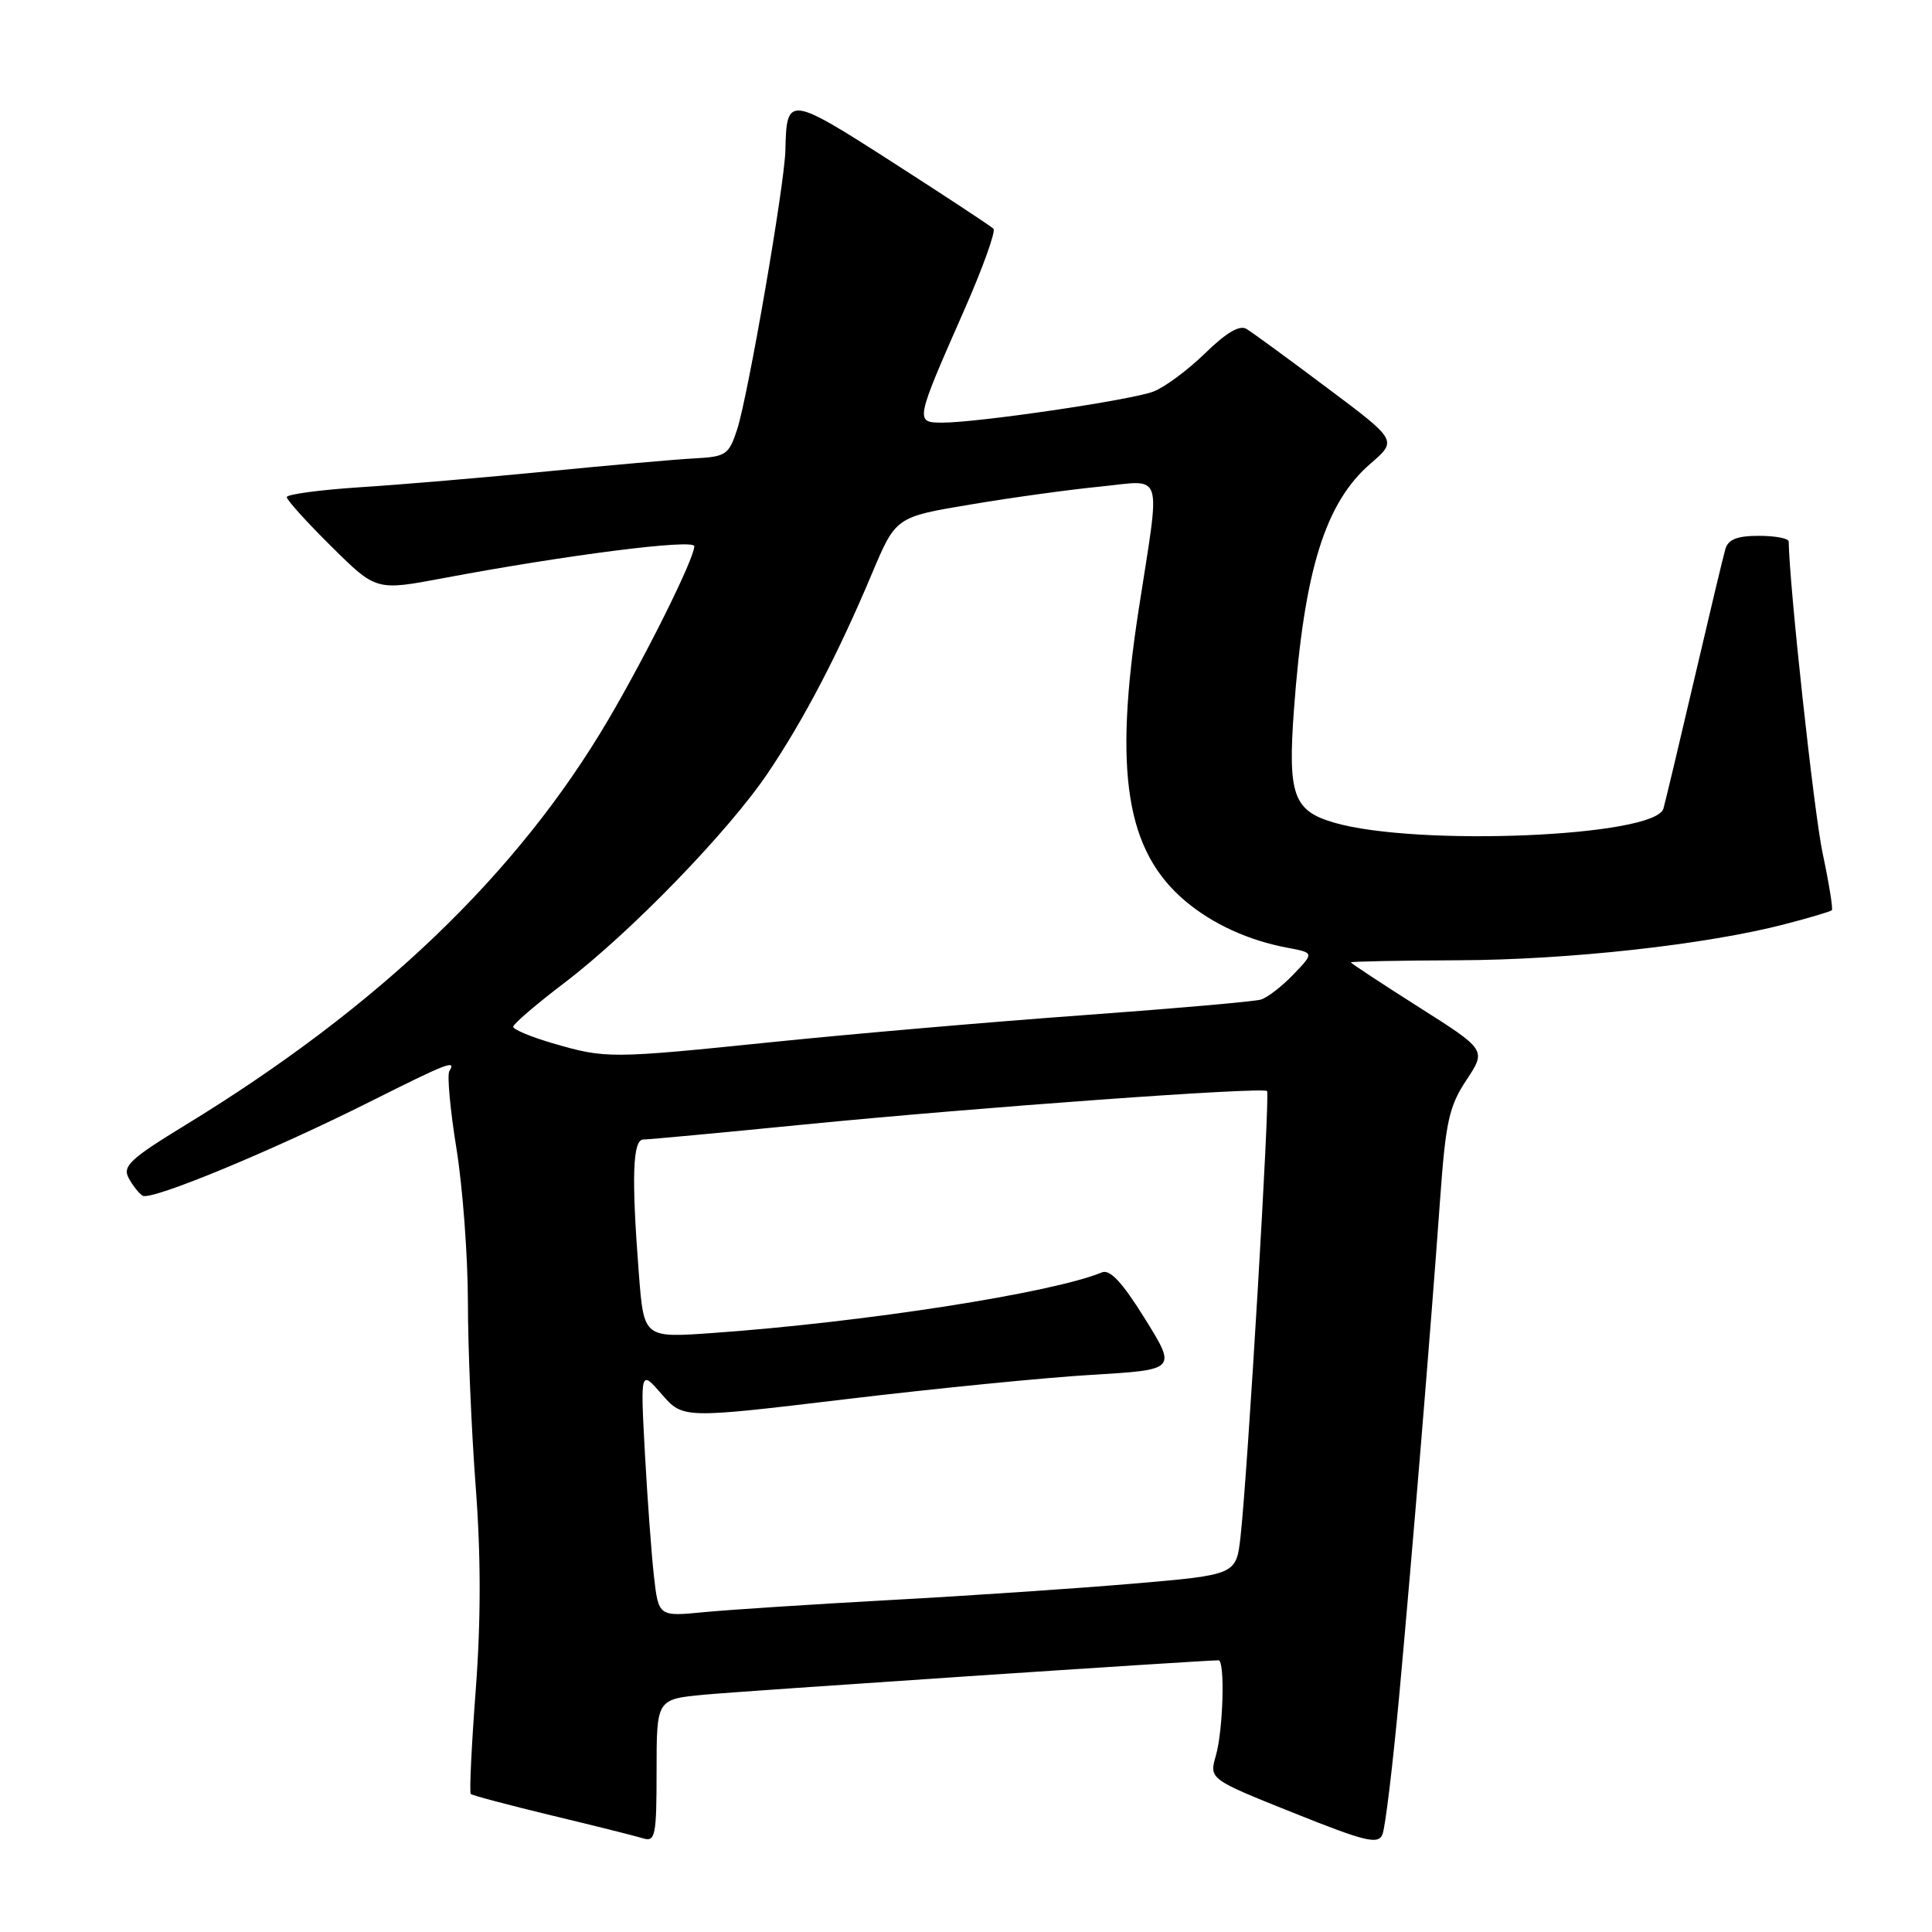 <?xml version="1.0" encoding="UTF-8" standalone="no"?>
<!DOCTYPE svg PUBLIC "-//W3C//DTD SVG 1.1//EN" "http://www.w3.org/Graphics/SVG/1.1/DTD/svg11.dtd" >
<svg xmlns="http://www.w3.org/2000/svg" xmlns:xlink="http://www.w3.org/1999/xlink" version="1.1" viewBox="0 0 256 256">
 <g >
 <path fill="currentColor"
d=" M 185.42 224.50 C 187.17 205.38 189.57 176.34 190.83 158.80 C 191.56 148.63 192.01 146.58 194.31 143.11 C 196.95 139.12 196.95 139.12 187.97 133.43 C 183.04 130.30 179.00 127.64 179.00 127.52 C 179.00 127.40 185.41 127.27 193.25 127.24 C 207.84 127.19 226.10 125.17 236.54 122.45 C 239.77 121.61 242.56 120.78 242.73 120.61 C 242.90 120.44 242.35 117.02 241.50 113.02 C 240.35 107.55 237.11 77.75 237.01 71.75 C 237.01 71.34 235.23 71.00 233.07 71.00 C 230.18 71.00 229.00 71.47 228.62 72.75 C 228.34 73.71 226.49 81.47 224.50 90.00 C 222.51 98.53 220.67 106.24 220.41 107.15 C 219.33 110.87 187.78 112.20 176.76 109.00 C 171.38 107.43 170.63 105.33 171.45 94.10 C 172.81 75.56 175.59 66.62 181.60 61.43 C 185.16 58.36 185.16 58.36 175.83 51.38 C 170.70 47.53 165.90 44.02 165.16 43.58 C 164.25 43.03 162.45 44.10 159.66 46.83 C 157.37 49.06 154.29 51.34 152.81 51.89 C 149.79 53.03 129.58 56.00 124.90 56.00 C 121.22 56.00 121.24 55.91 127.71 41.21 C 130.21 35.55 131.97 30.64 131.64 30.31 C 131.31 29.97 125.29 26.01 118.27 21.50 C 104.51 12.67 104.22 12.64 104.07 19.87 C 103.98 24.40 99.13 52.44 97.67 56.92 C 96.58 60.26 96.20 60.52 92.00 60.74 C 89.53 60.87 80.75 61.65 72.50 62.46 C 64.25 63.27 53.11 64.22 47.75 64.56 C 42.39 64.91 38.00 65.50 38.00 65.87 C 38.00 66.25 40.66 69.20 43.92 72.42 C 49.84 78.28 49.84 78.28 58.67 76.62 C 75.08 73.53 92.00 71.38 92.00 72.38 C 92.00 74.00 85.67 86.75 80.57 95.42 C 68.56 115.82 50.22 133.40 24.59 149.06 C 17.27 153.53 16.21 154.52 17.04 156.08 C 17.57 157.07 18.41 158.14 18.90 158.44 C 20.02 159.13 36.09 152.48 49.11 145.94 C 59.32 140.82 60.51 140.36 59.54 141.93 C 59.23 142.44 59.65 147.05 60.48 152.18 C 61.31 157.31 61.99 166.45 62.00 172.50 C 62.00 178.55 62.47 189.56 63.03 196.96 C 63.73 206.11 63.73 214.72 63.04 223.89 C 62.48 231.30 62.18 237.52 62.38 237.71 C 62.57 237.90 67.40 239.18 73.11 240.56 C 78.83 241.93 84.29 243.30 85.25 243.60 C 86.83 244.08 87.00 243.22 87.00 234.65 C 87.00 225.16 87.00 225.16 93.25 224.56 C 98.20 224.09 159.32 220.00 161.46 220.00 C 162.34 220.00 162.08 229.25 161.11 232.62 C 160.22 235.74 160.22 235.74 171.36 240.20 C 180.92 244.03 182.60 244.44 183.18 243.08 C 183.55 242.21 184.56 233.85 185.42 224.50 Z  M 86.65 208.85 C 86.32 205.91 85.78 198.55 85.45 192.50 C 84.86 181.50 84.86 181.50 87.68 184.74 C 90.50 187.98 90.50 187.98 112.00 185.41 C 123.83 183.99 138.54 182.53 144.71 182.17 C 155.91 181.50 155.91 181.50 151.71 174.74 C 148.70 169.90 147.08 168.15 146.00 168.60 C 139.45 171.32 114.50 175.21 94.41 176.63 C 85.32 177.28 85.32 177.28 84.66 168.89 C 83.66 155.96 83.82 151.00 85.25 150.99 C 85.94 150.99 95.50 150.10 106.50 149.01 C 129.50 146.74 167.31 144.00 167.89 144.57 C 168.31 144.98 165.33 195.06 164.38 203.59 C 163.81 208.67 163.81 208.67 150.16 209.84 C 142.64 210.48 128.18 211.46 118.00 212.01 C 107.83 212.57 96.75 213.29 93.38 213.61 C 87.26 214.21 87.26 214.21 86.65 208.85 Z  M 73.25 138.24 C 70.36 137.40 68.00 136.41 68.00 136.05 C 68.00 135.69 71.05 133.07 74.79 130.23 C 83.54 123.57 96.53 110.18 101.78 102.38 C 106.56 95.28 111.09 86.59 115.54 76.00 C 118.70 68.50 118.70 68.50 128.60 66.85 C 134.04 65.93 141.76 64.87 145.75 64.48 C 154.32 63.63 153.79 61.94 150.88 80.78 C 147.54 102.38 149.21 112.79 157.08 119.41 C 160.68 122.44 165.44 124.62 170.59 125.58 C 174.14 126.25 174.14 126.25 171.39 129.11 C 169.88 130.69 167.94 132.19 167.07 132.45 C 166.21 132.71 155.60 133.64 143.50 134.52 C 131.40 135.40 112.97 136.99 102.54 138.06 C 80.79 140.29 80.29 140.29 73.25 138.24 Z "/>
</g>
</svg>